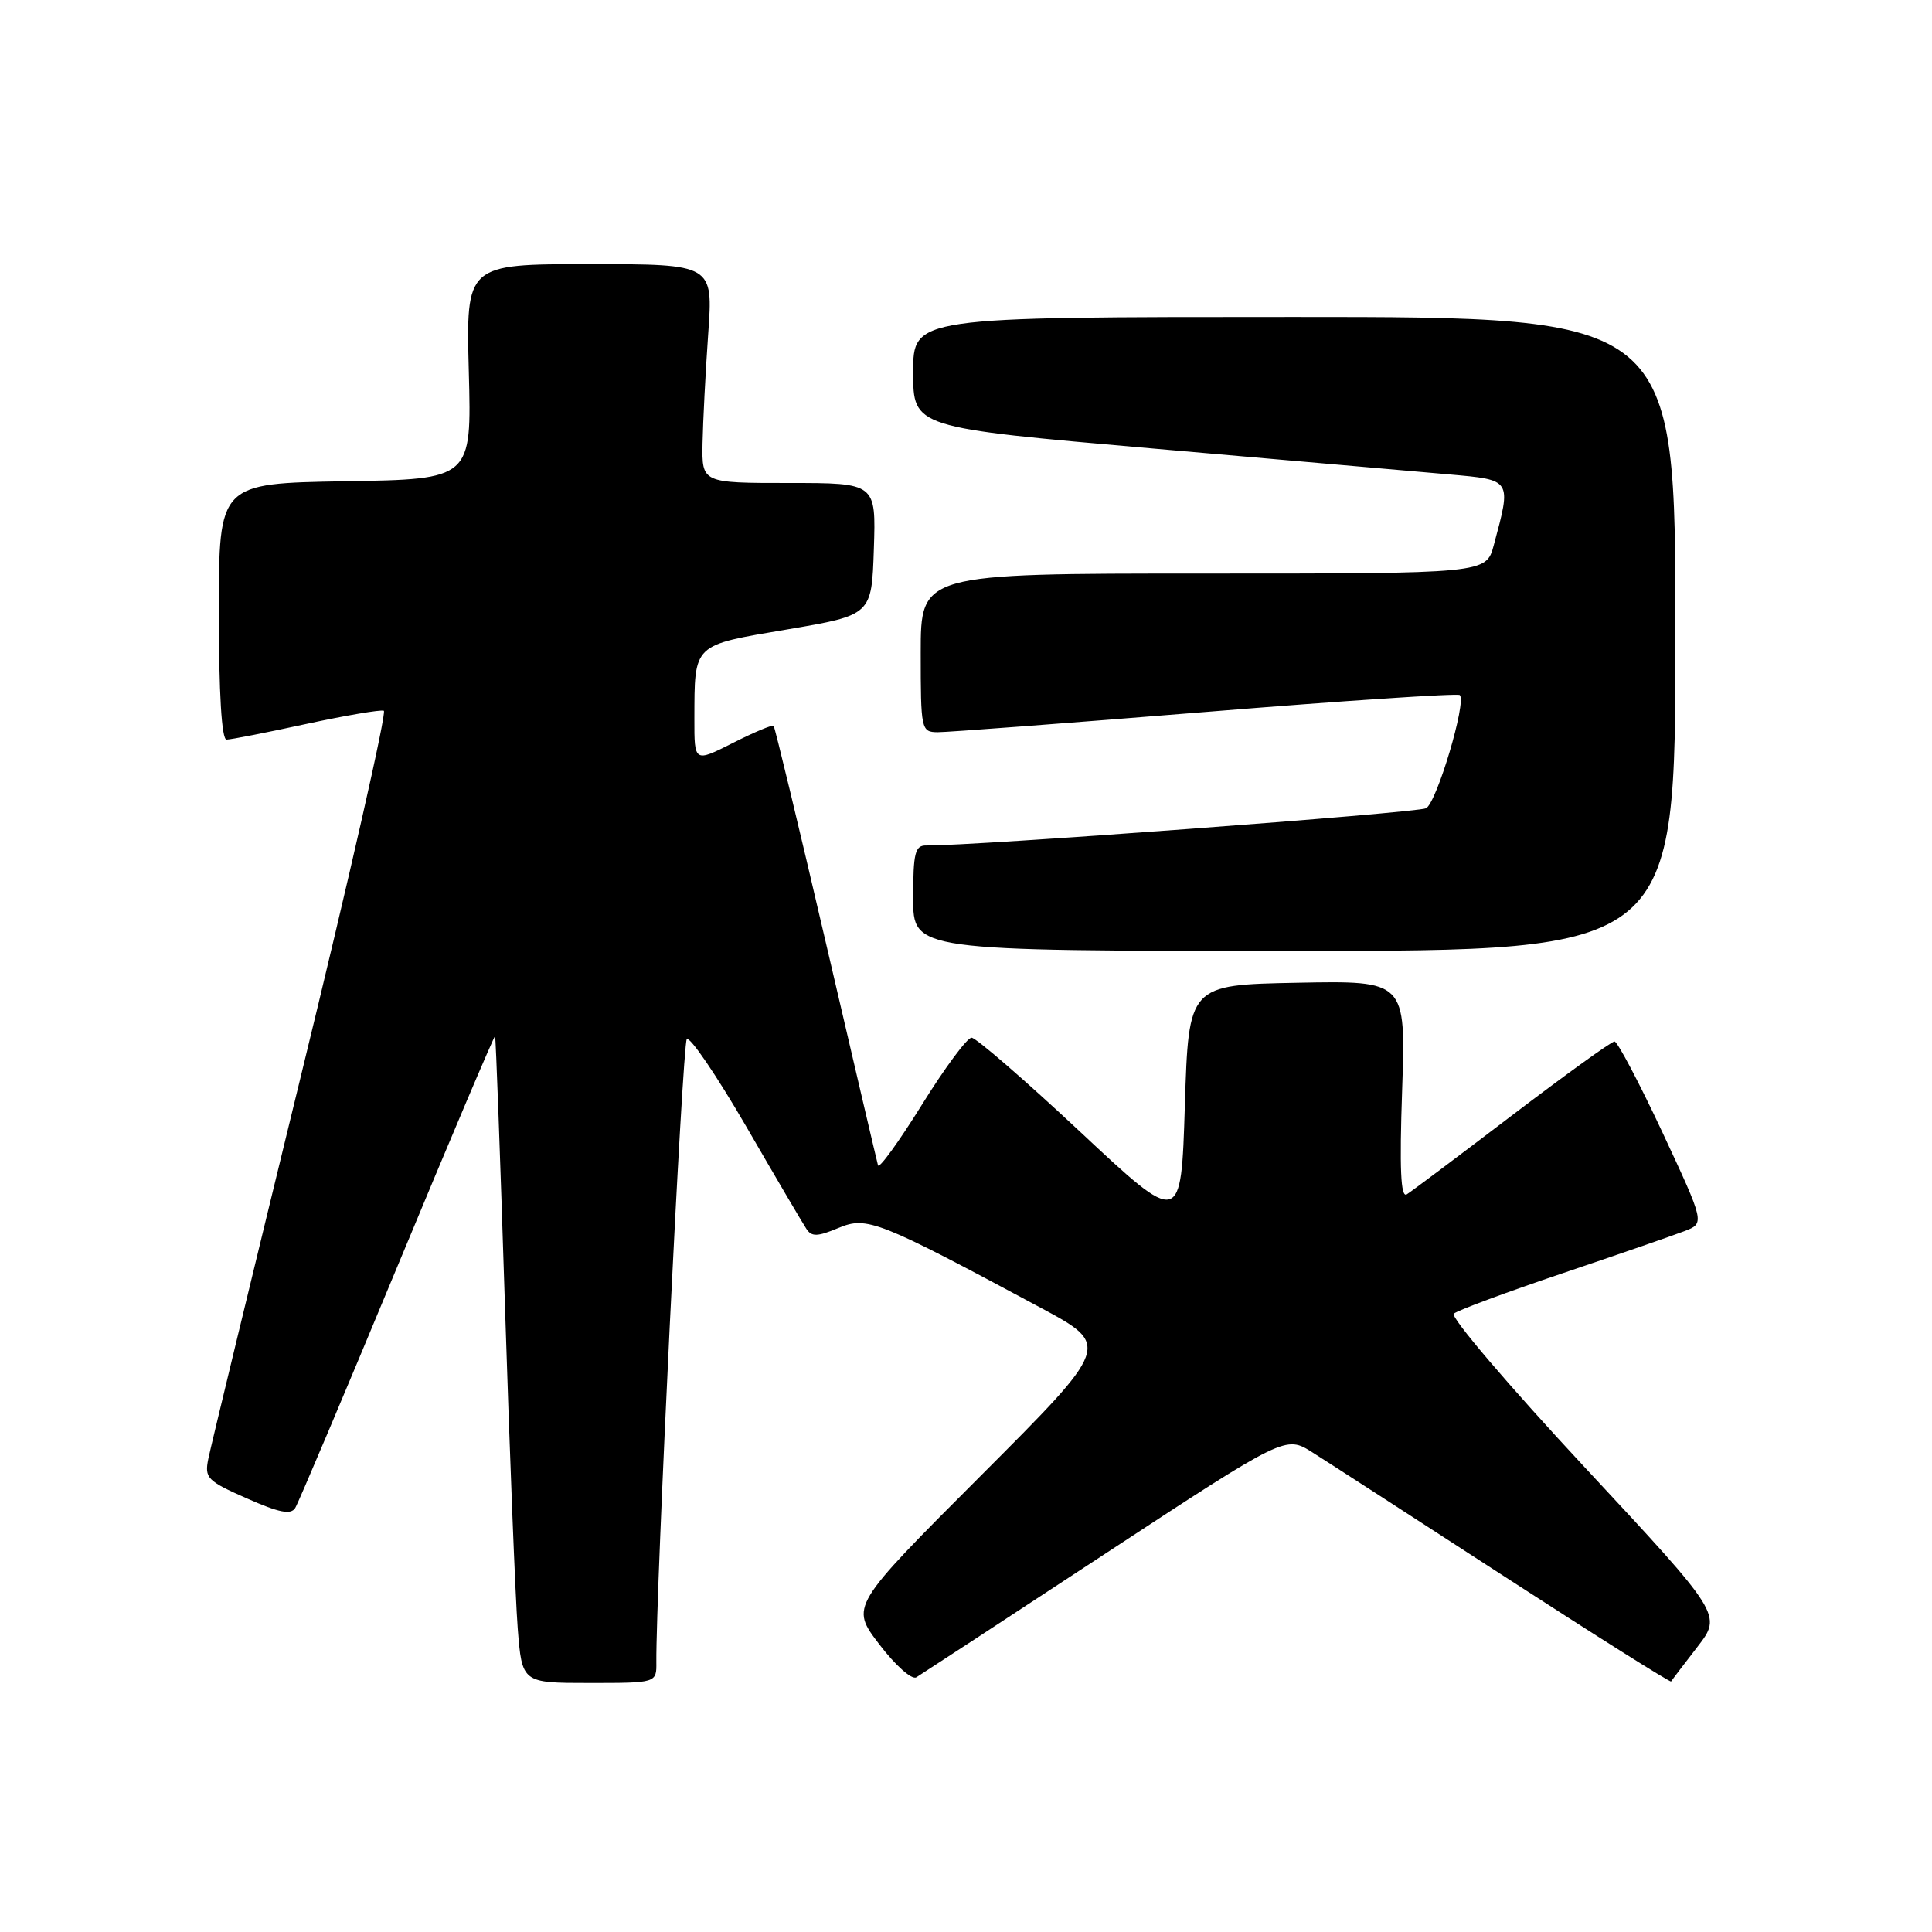 <?xml version="1.0" encoding="UTF-8" standalone="no"?>
<!DOCTYPE svg PUBLIC "-//W3C//DTD SVG 1.1//EN" "http://www.w3.org/Graphics/SVG/1.1/DTD/svg11.dtd" >
<svg xmlns="http://www.w3.org/2000/svg" xmlns:xlink="http://www.w3.org/1999/xlink" version="1.1" viewBox="0 0 256 256">
 <g >
 <path fill="currentColor"
d=" M 86.97 220.25 C 86.89 210.99 90.43 138.36 91.00 137.70 C 91.39 137.26 94.91 142.44 98.84 149.20 C 102.76 155.97 106.36 162.09 106.84 162.81 C 107.54 163.90 108.30 163.88 111.10 162.71 C 114.88 161.13 116.35 161.72 137.85 173.26 C 147.20 178.28 147.20 178.28 129.93 195.57 C 112.67 212.85 112.67 212.85 116.51 217.88 C 118.63 220.66 120.82 222.62 121.42 222.25 C 122.01 221.89 133.27 214.53 146.42 205.89 C 170.35 190.19 170.35 190.19 173.92 192.46 C 175.89 193.70 187.34 201.11 199.37 208.91 C 211.40 216.71 221.32 222.96 221.43 222.80 C 221.53 222.63 223.09 220.58 224.90 218.24 C 228.19 213.98 228.19 213.98 209.97 194.41 C 199.95 183.65 192.15 174.50 192.63 174.07 C 193.11 173.64 199.57 171.24 207.00 168.73 C 214.43 166.22 221.72 163.70 223.20 163.13 C 225.90 162.09 225.90 162.09 220.28 150.04 C 217.18 143.42 214.32 138.00 213.93 138.00 C 213.53 138.00 207.42 142.41 200.35 147.79 C 193.28 153.18 187.00 157.89 186.40 158.26 C 185.60 158.75 185.43 154.86 185.79 144.44 C 186.28 129.94 186.28 129.94 171.89 130.22 C 157.50 130.50 157.50 130.50 157.00 146.49 C 156.50 162.48 156.50 162.48 143.15 149.99 C 135.81 143.12 129.32 137.50 128.74 137.50 C 128.15 137.50 125.18 141.51 122.14 146.41 C 119.09 151.31 116.49 154.91 116.34 154.41 C 116.20 153.91 113.10 140.68 109.45 125.00 C 105.80 109.32 102.68 96.36 102.51 96.18 C 102.34 96.01 99.90 97.03 97.10 98.45 C 92.00 101.03 92.00 101.03 92.01 95.27 C 92.04 85.21 91.70 85.54 104.33 83.40 C 115.50 81.50 115.50 81.50 115.79 72.75 C 116.08 64.00 116.08 64.00 104.54 64.00 C 93.00 64.00 93.00 64.00 93.09 58.75 C 93.15 55.86 93.48 49.34 93.84 44.25 C 94.50 35.00 94.50 35.00 78.12 35.00 C 61.75 35.00 61.75 35.00 62.12 49.25 C 62.50 63.50 62.50 63.50 45.75 63.77 C 29.00 64.05 29.00 64.05 29.00 81.02 C 29.00 91.87 29.37 98.00 30.02 98.00 C 30.58 98.00 35.33 97.07 40.57 95.93 C 45.81 94.80 50.44 94.01 50.86 94.18 C 51.27 94.36 46.34 116.10 39.89 142.50 C 33.45 168.90 27.92 191.75 27.61 193.27 C 27.08 195.85 27.44 196.22 32.70 198.54 C 36.99 200.44 38.54 200.75 39.12 199.81 C 39.54 199.13 45.63 184.73 52.65 167.83 C 59.67 150.92 65.50 137.18 65.60 137.29 C 65.70 137.41 66.29 153.47 66.91 173.00 C 67.53 192.53 68.29 211.76 68.60 215.75 C 69.17 223.00 69.17 223.00 78.09 223.00 C 87.00 223.00 87.00 223.00 86.97 220.25 Z  M 222.00 84.00 C 222.00 42.00 222.00 42.00 171.50 42.00 C 121.00 42.00 121.00 42.00 121.00 49.33 C 121.00 56.66 121.00 56.66 152.75 59.43 C 170.21 60.95 187.88 62.49 192.00 62.86 C 200.37 63.60 200.29 63.47 197.93 72.25 C 196.92 76.00 196.92 76.00 159.46 76.00 C 122.00 76.00 122.00 76.00 122.00 86.50 C 122.00 96.72 122.06 97.00 124.25 97.02 C 125.49 97.03 141.46 95.82 159.74 94.34 C 178.02 92.85 193.18 91.85 193.43 92.10 C 194.35 93.02 190.37 106.36 188.96 107.10 C 187.76 107.72 128.67 112.12 122.75 112.03 C 121.25 112.00 121.00 112.99 121.00 119.00 C 121.00 126.00 121.00 126.00 171.50 126.00 C 222.00 126.00 222.00 126.00 222.00 84.00 Z "/>
</g>
</svg>